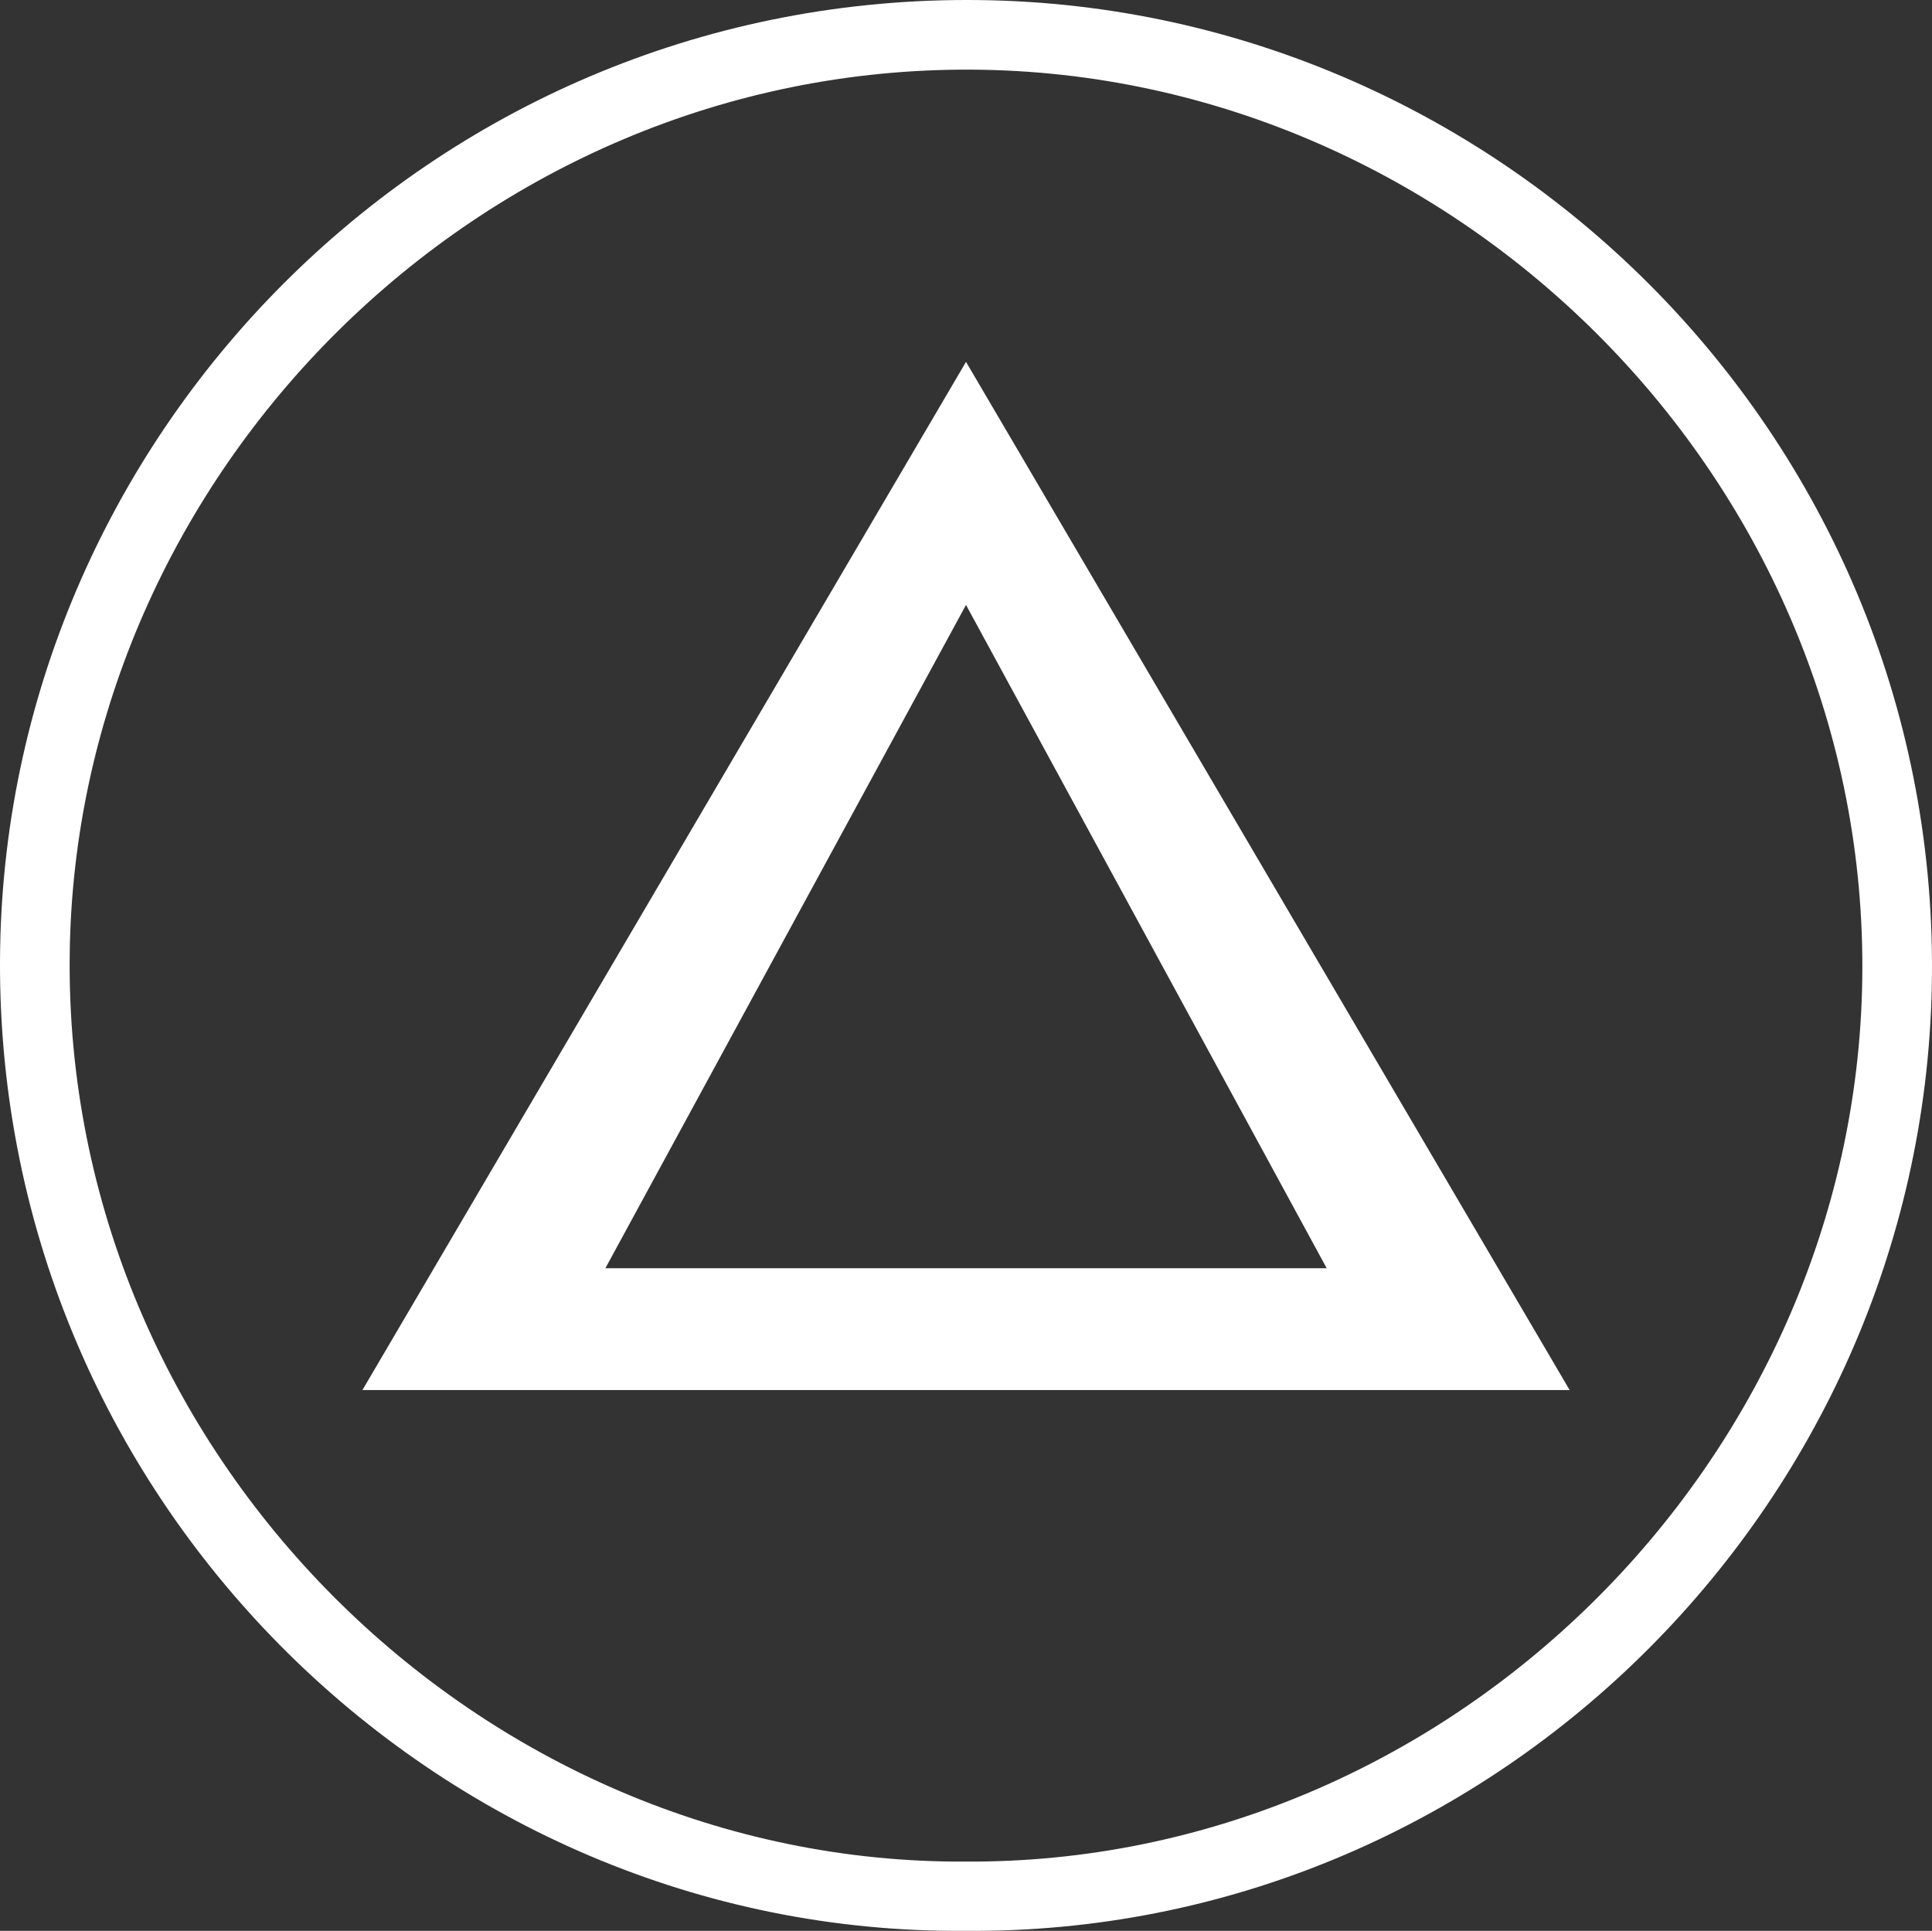 <?xml version="1.0" encoding="utf-8"?>
<!-- Generator: Adobe Illustrator 16.0.0, SVG Export Plug-In . SVG Version: 6.00 Build 0)  -->
<!DOCTYPE svg PUBLIC "-//W3C//DTD SVG 1.1//EN" "http://www.w3.org/Graphics/SVG/1.1/DTD/svg11.dtd">
<svg version="1.1" id="Layer_1" xmlns="http://www.w3.org/2000/svg" xmlns:xlink="http://www.w3.org/1999/xlink" x="0px" y="0px"
	 width="175.095px" height="175.013px" viewBox="0 0 175.095 175.013" enable-background="new 0 0 175.095 175.013"
	 xml:space="preserve">
<rect x="0" y="0" width="175.095" height="175.013" fill="#333333" stroke="none"/>
<path fill-rule="evenodd" clip-rule="evenodd" fill="#FFFFFF" d="M87.456,175.01c-47.881,0.374-88.324-39.497-87.442-89.146
	C0.852,38.734,39.896-0.613,88.782,0.007c47.768,0.607,87.285,40.288,86.295,89.405C174.121,136.779,134.94,175.417,87.456,175.01z
	 M87.528,168.733c43.674,0.237,80.583-36.081,81.246-79.938c0.68-44.911-36.435-82.208-80.666-82.482
	C43.431,6.036,6.86,42.96,6.318,86.475C5.754,131.777,43.509,168.987,87.528,168.733z"/>
<path fill-rule="evenodd" clip-rule="evenodd" fill="#FFFFFF" d="M142.256,125.995c-36.547,0-72.88,0-109.41,0
	C51.104,94.889,69.288,63.91,87.549,32.8C105.81,63.908,123.983,94.867,142.256,125.995z M54.865,114.952
	c21.882,0,43.548,0,65.372,0C109.319,94.871,98.479,74.934,87.548,54.83C76.604,74.961,65.766,94.9,54.865,114.952z"/>
</svg>
